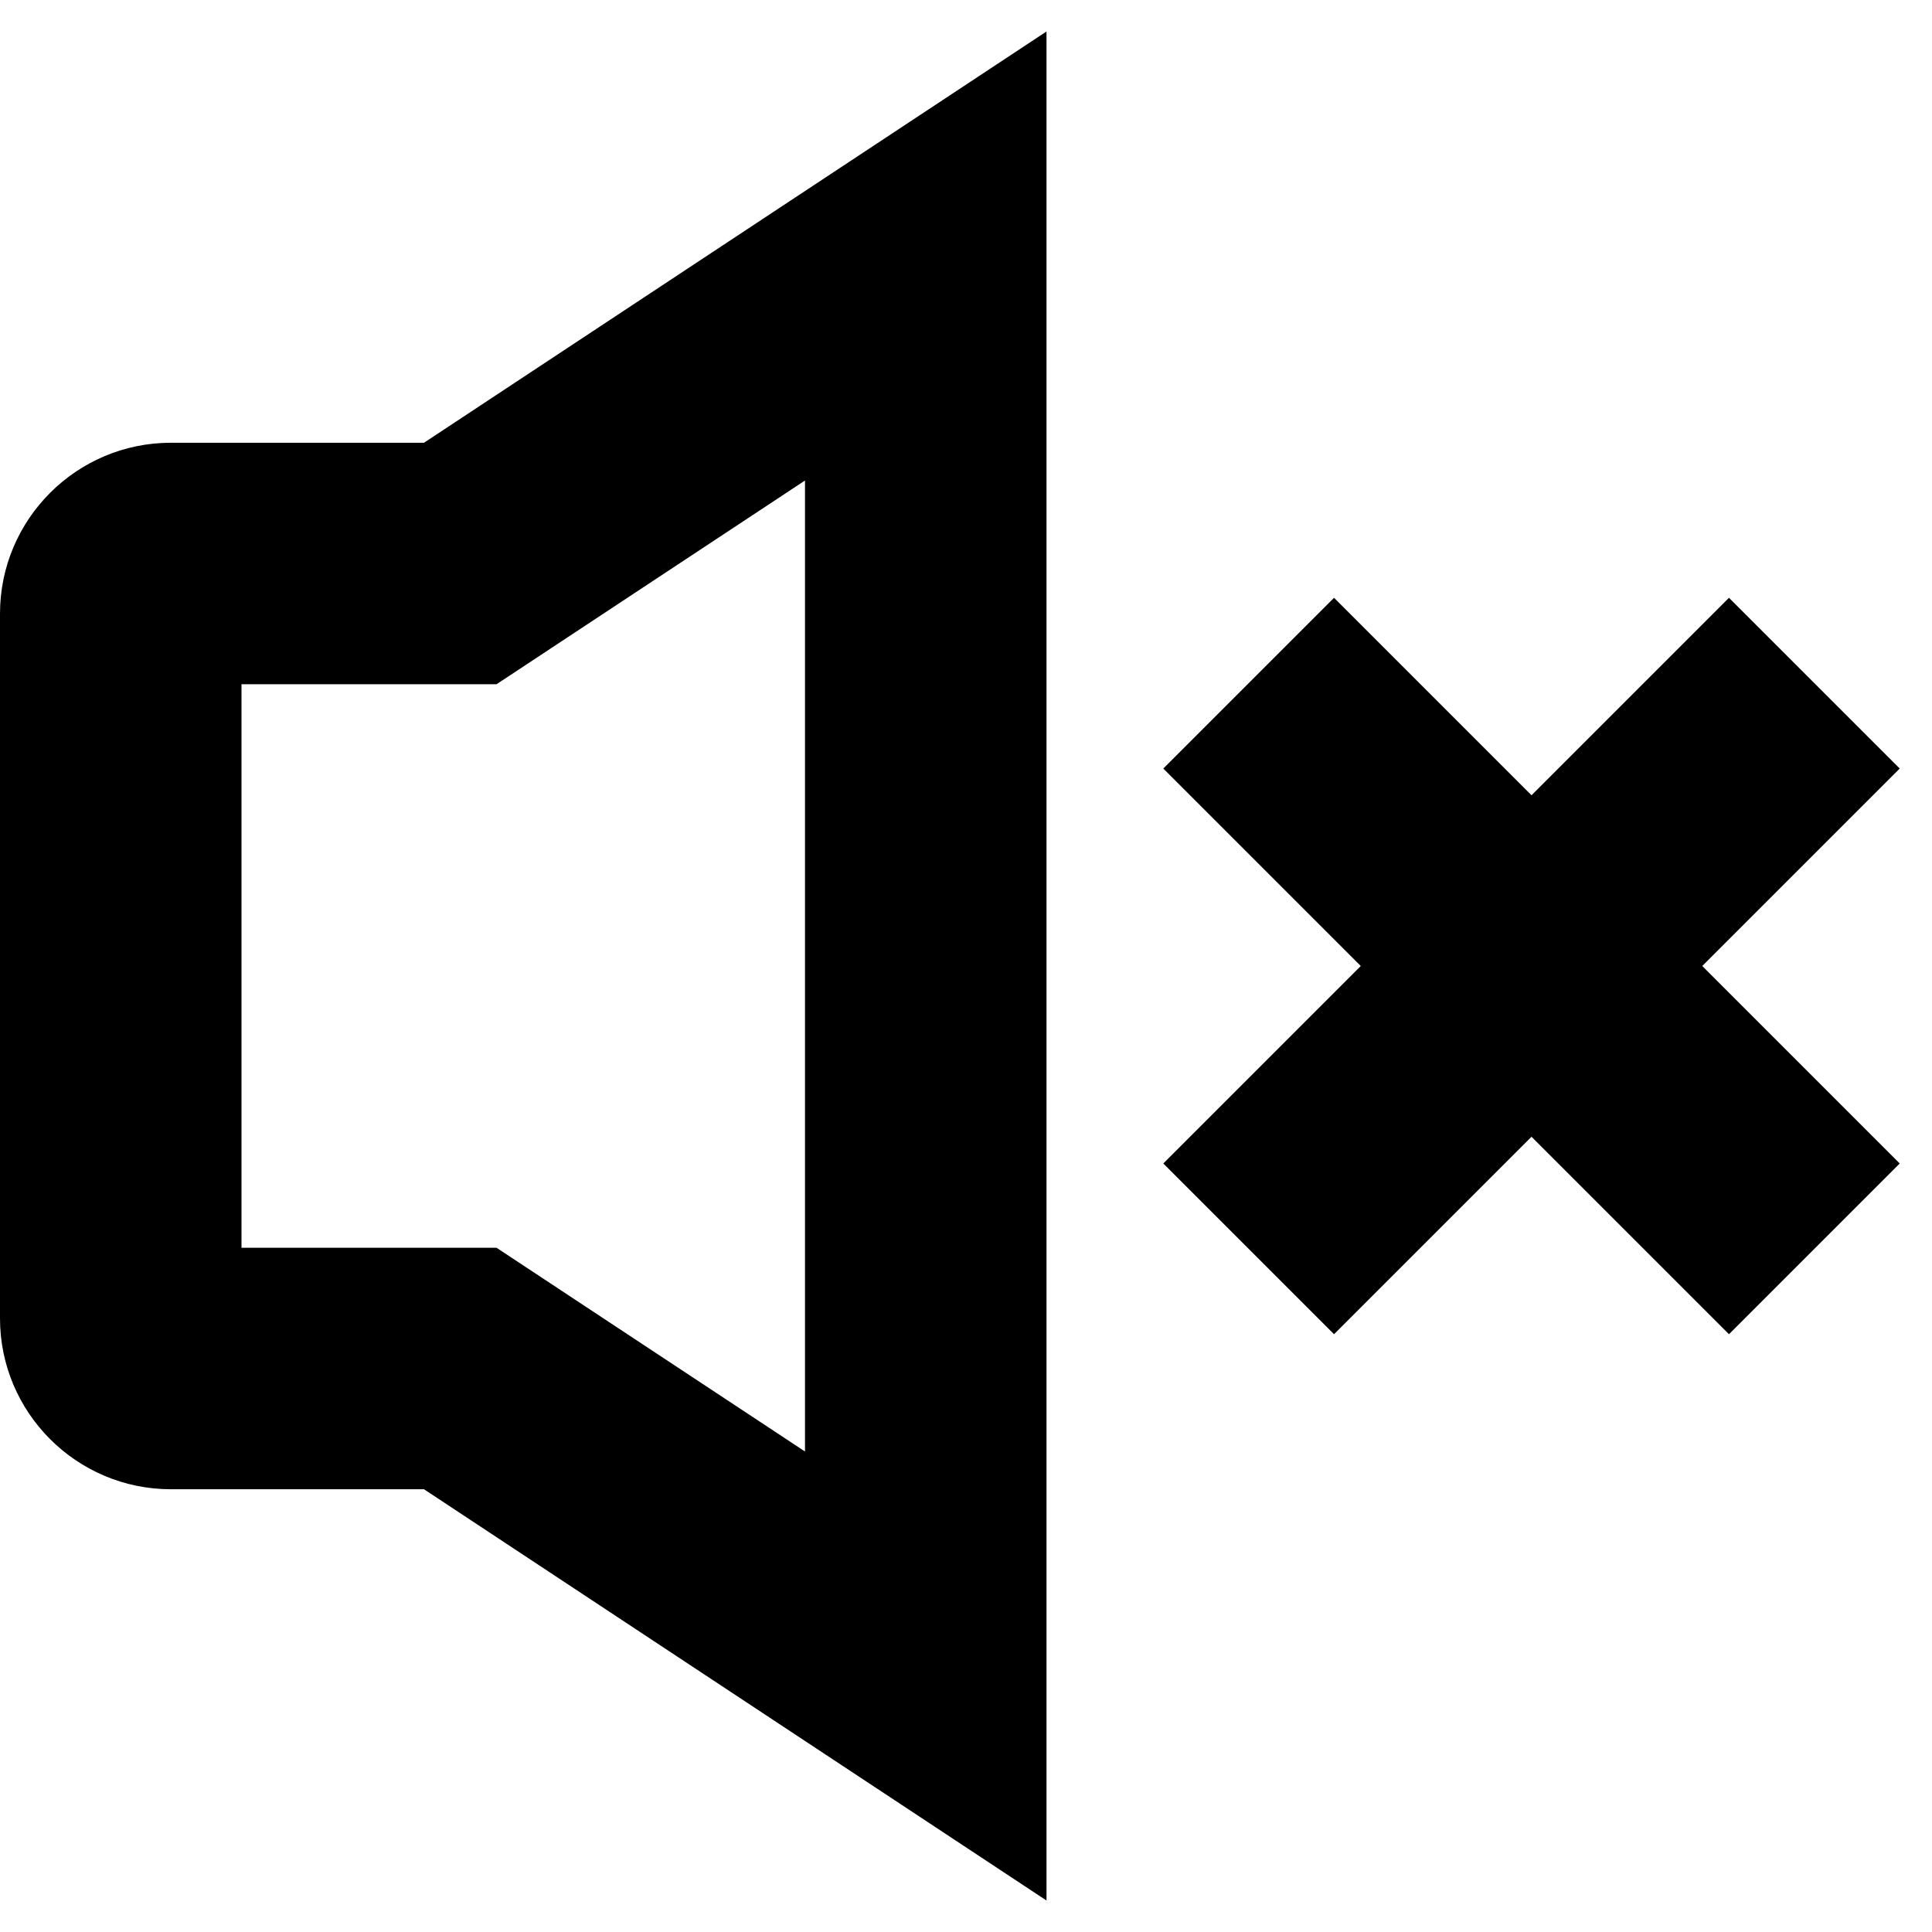 <?xml version="1.0" encoding="UTF-8"?>
<svg xmlns="http://www.w3.org/2000/svg" id="Layer_1" data-name="Layer 1" viewBox="0 0 24 24" width="512" height="512"><path d="m2.123,5.5c-1.171,0-2.123.952-2.123,2.123v8.754c0,1.171.952,2.123,2.123,2.123h3.144l7.733,5.109V.391l-7.733,5.109h-3.144Zm7.877.469v12.062l-3.832-2.531h-3.168v-7h3.168l3.832-2.531Zm11.146,6.031l2.453,2.453-2.121,2.121-2.453-2.453-2.453,2.453-2.121-2.121,2.453-2.453-2.453-2.453,2.121-2.121,2.453,2.453,2.453-2.453,2.121,2.121-2.453,2.453Z"/></svg>
